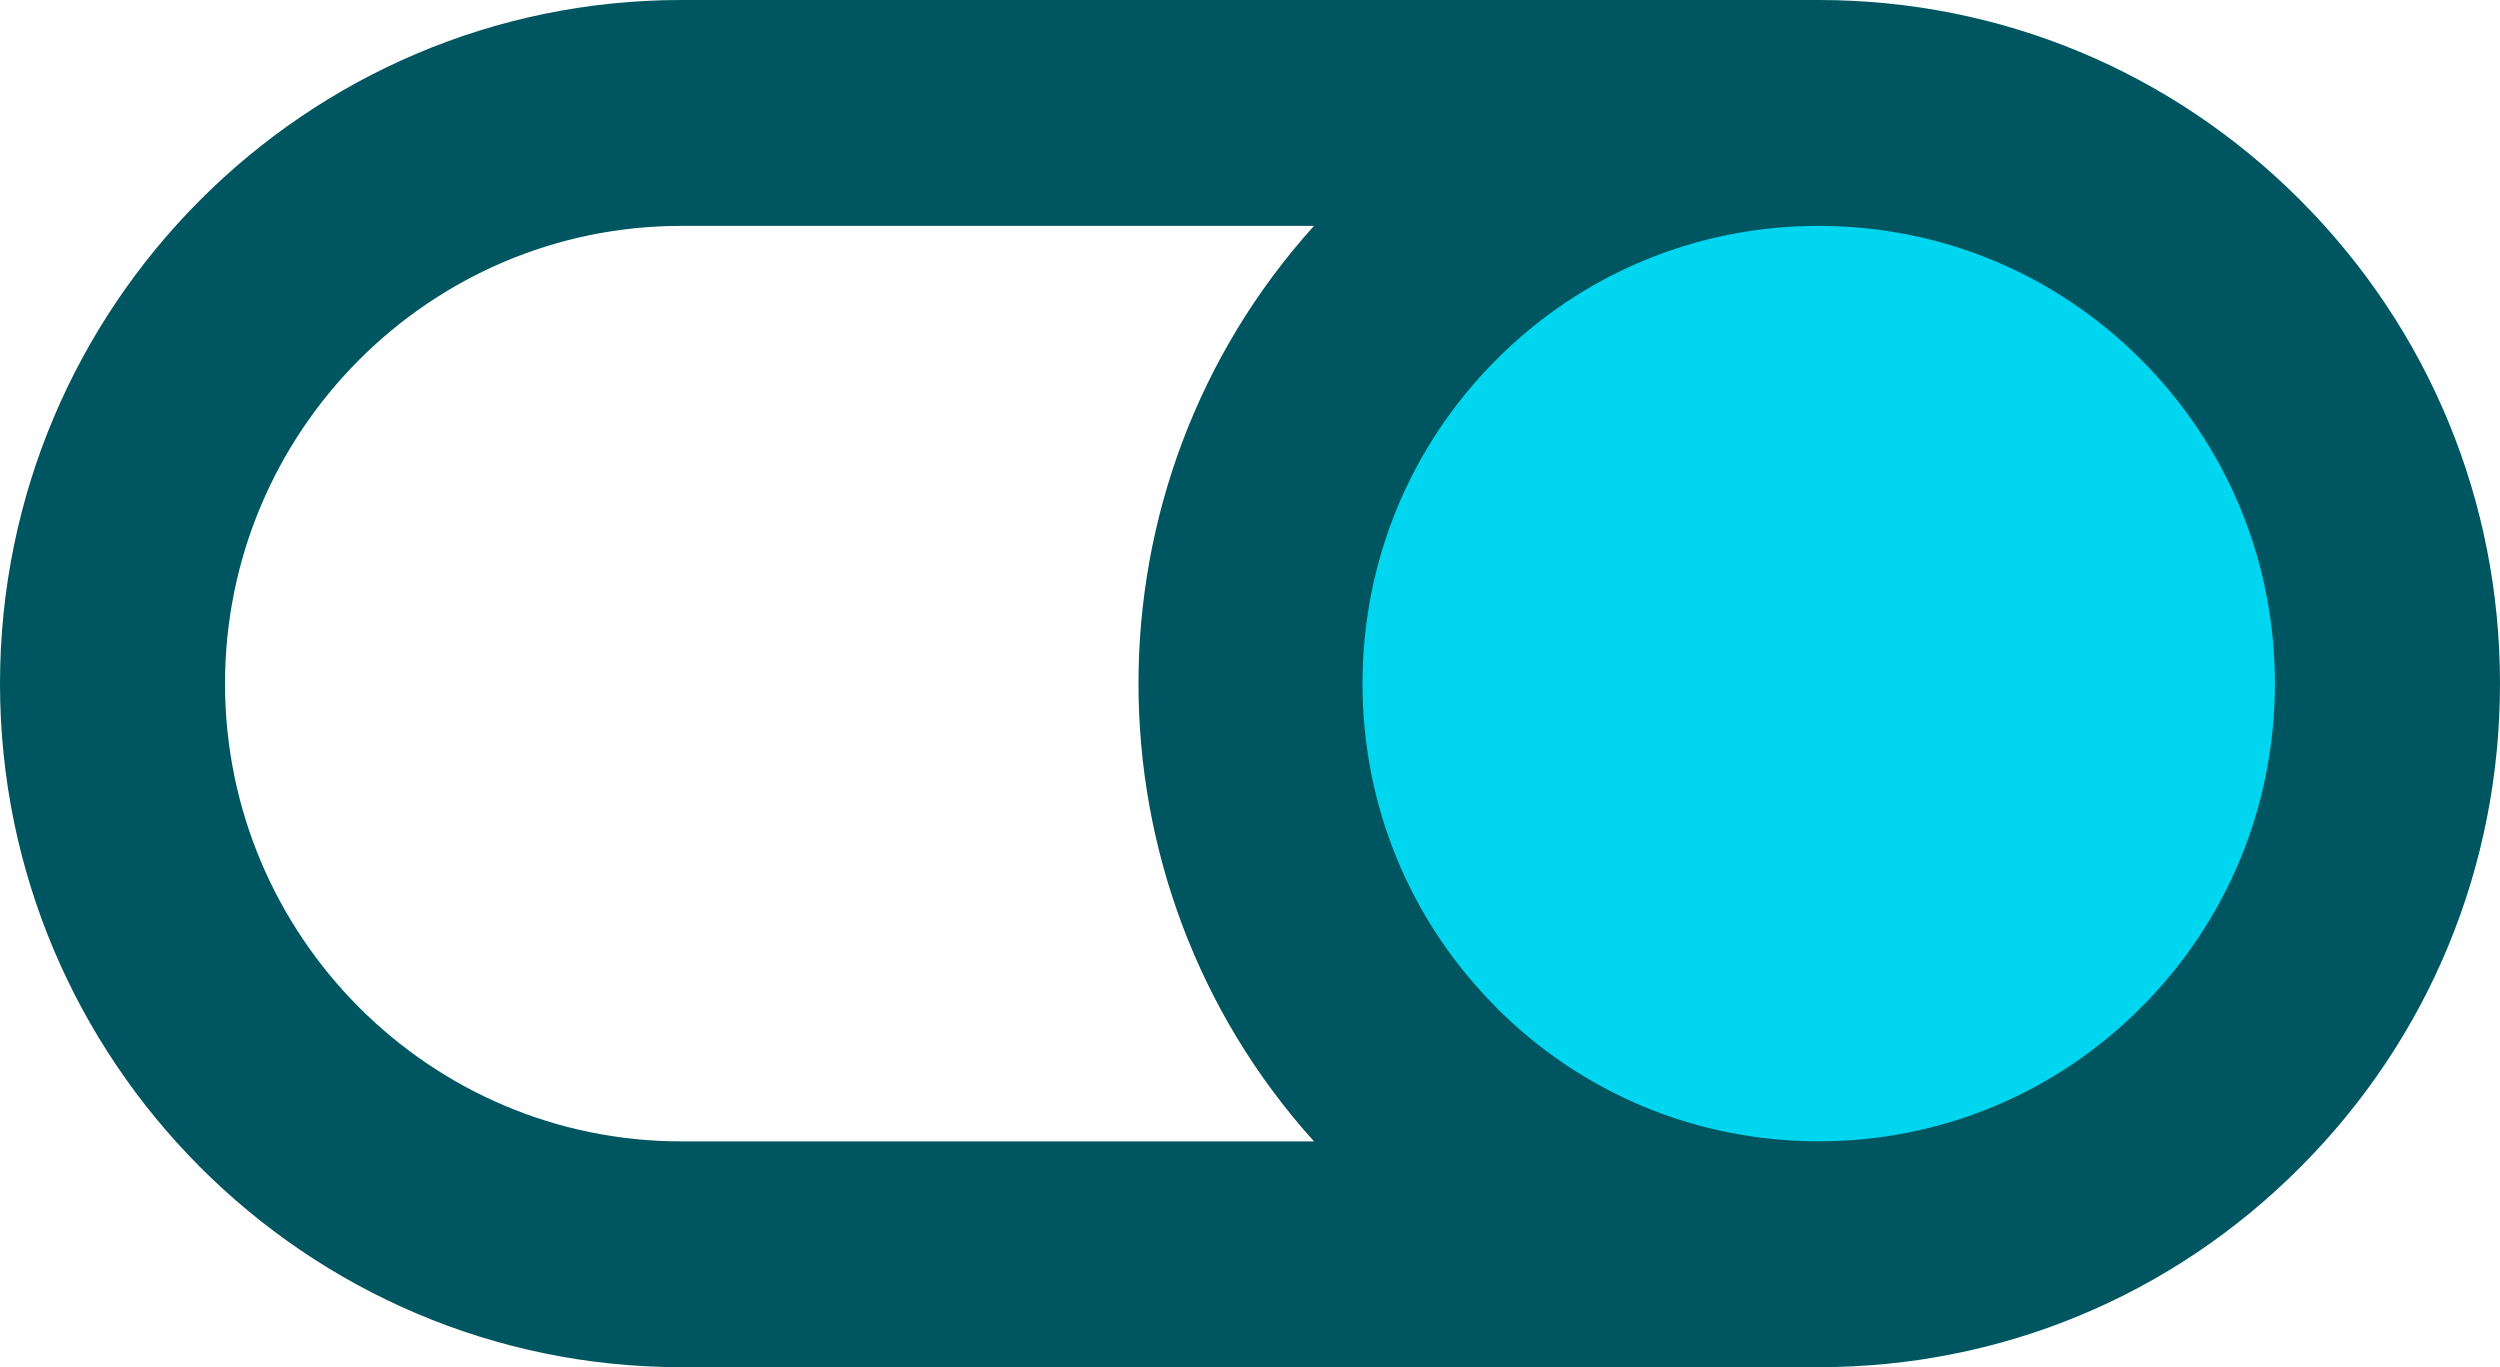 <?xml version="1.0" encoding="UTF-8" standalone="no"?>
<svg width="256px" height="140px" viewBox="0 0 256 140" version="1.1" xmlns="http://www.w3.org/2000/svg" xmlns:xlink="http://www.w3.org/1999/xlink" preserveAspectRatio="xMidYMid">
	<g>
		<path d="M151.705,35.456 C142.51,44.69 137.449,56.957 137.449,70.003 C137.449,83.064 142.51,95.332 151.705,104.558 C160.9,113.784 173.128,118.861 186.126,118.861 C199.14,118.861 211.368,113.784 220.563,104.558 C229.758,95.332 234.827,83.056 234.827,70.003 C234.827,56.957 229.766,44.698 220.571,35.456 C211.368,26.23 199.14,21.153 186.126,21.153 C173.128,21.153 160.9,26.23 151.705,35.456 L151.705,35.456 Z" fill="#00d6f0"></path>
		<path d="M69.761,0 C31.291,0 0,31.402 0,70.004 C0,108.591 31.291,140 69.761,140 L186.232,140 C204.871,140 222.394,132.732 235.566,119.508 C248.746,106.291 256,88.709 256,70.004 C256,51.306 248.746,33.739 235.566,20.515 C222.386,7.298 204.878,0 186.232,0 L69.761,0 L69.761,0 Z M153.199,103.14 C144.377,94.296 139.521,82.527 139.521,69.996 C139.521,57.481 144.377,45.719 153.199,36.853 C162.021,28.002 173.753,23.131 186.224,23.131 C198.711,23.131 210.451,28.002 219.272,36.853 C228.094,45.712 232.95,57.481 232.95,69.996 C232.95,82.512 228.087,94.296 219.265,103.147 C210.443,111.998 198.696,116.869 186.217,116.869 C173.746,116.869 162.013,111.998 153.191,103.147 L153.199,103.14 Z M23.042,70.011 C23.042,44.166 44.004,23.131 69.761,23.131 L134.552,23.131 C110.59,49.692 110.59,90.308 134.552,116.877 L69.761,116.877 C44.004,116.877 23.042,95.841 23.042,70.004 L23.042,70.011 Z" fill="#005660"></path>
	</g>
</svg>
